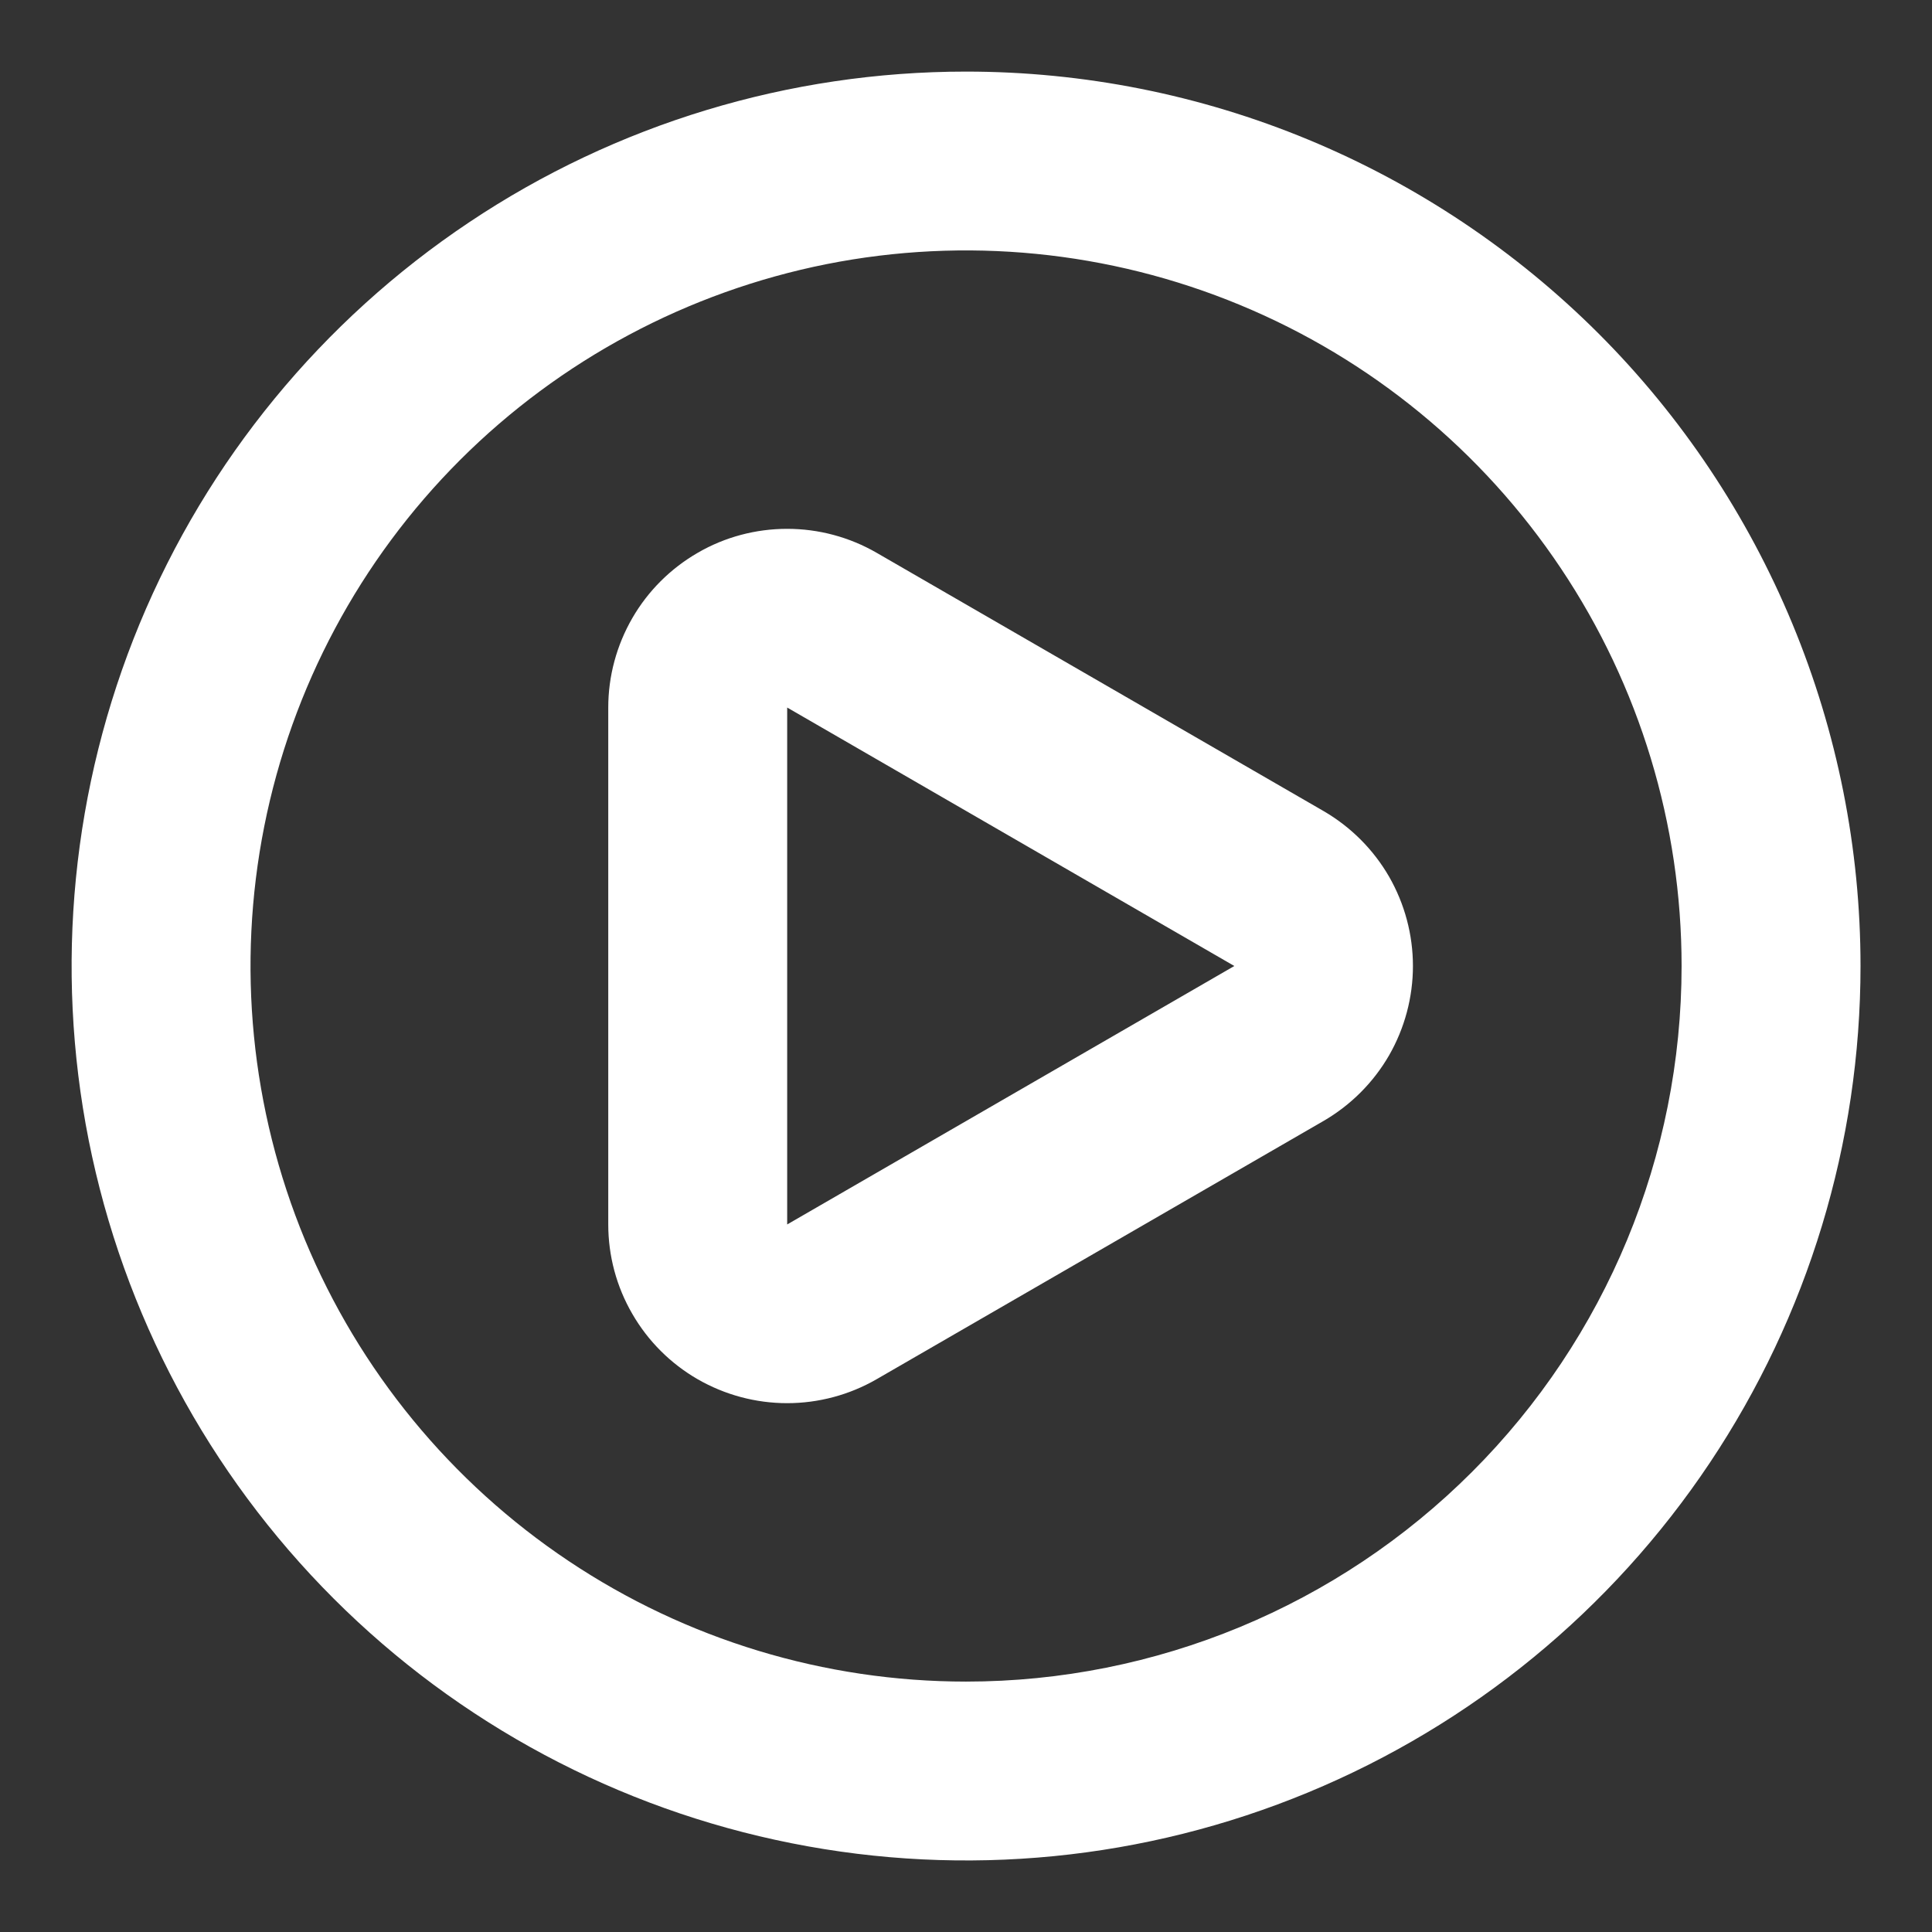<svg width="18" height="18" viewBox="0 0 18 18" fill="none" xmlns="http://www.w3.org/2000/svg">
<rect x="0" y="0" width="18" height="18" fill="#333333" stroke="none"/>
<path d="M12.334 7.558L8.167 5.15C7.914 5.004 7.627 4.927 7.334 4.927C7.042 4.927 6.754 5.003 6.501 5.15C6.248 5.296 6.037 5.506 5.891 5.759C5.745 6.012 5.667 6.299 5.667 6.592V11.408C5.667 11.701 5.744 11.988 5.891 12.241C6.037 12.494 6.247 12.704 6.5 12.85C6.754 12.996 7.041 13.073 7.334 13.073C7.626 13.073 7.914 12.996 8.167 12.85L12.334 10.442C12.586 10.295 12.796 10.085 12.942 9.832C13.087 9.579 13.164 9.292 13.164 9C13.164 8.708 13.087 8.421 12.942 8.168C12.796 7.915 12.586 7.705 12.334 7.558ZM11.5 9L7.334 11.408V6.592L11.5 9ZM9 0.667C7.352 0.667 5.741 1.155 4.371 2.071C3 2.987 1.932 4.288 1.301 5.811C0.671 7.334 0.506 9.009 0.827 10.626C1.149 12.242 1.942 13.727 3.108 14.893C4.273 16.058 5.758 16.852 7.375 17.173C8.991 17.495 10.667 17.33 12.189 16.699C13.712 16.068 15.014 15 15.929 13.63C16.845 12.259 17.334 10.648 17.334 9C17.334 7.906 17.118 6.822 16.699 5.811C16.28 4.8 15.667 3.881 14.893 3.107C14.119 2.334 13.2 1.72 12.189 1.301C11.178 0.882 10.095 0.667 9 0.667ZM9 15.667C7.682 15.667 6.393 15.276 5.297 14.543C4.2 13.81 3.346 12.769 2.841 11.551C2.337 10.333 2.205 8.993 2.462 7.699C2.719 6.406 3.354 5.218 4.286 4.286C5.219 3.354 6.407 2.719 7.7 2.461C8.993 2.204 10.333 2.336 11.552 2.841C12.77 3.345 13.811 4.2 14.543 5.296C15.276 6.392 15.667 7.681 15.667 9C15.667 10.768 14.965 12.464 13.714 13.714C12.464 14.964 10.768 15.667 9 15.667Z" fill="white"/>
</svg>
